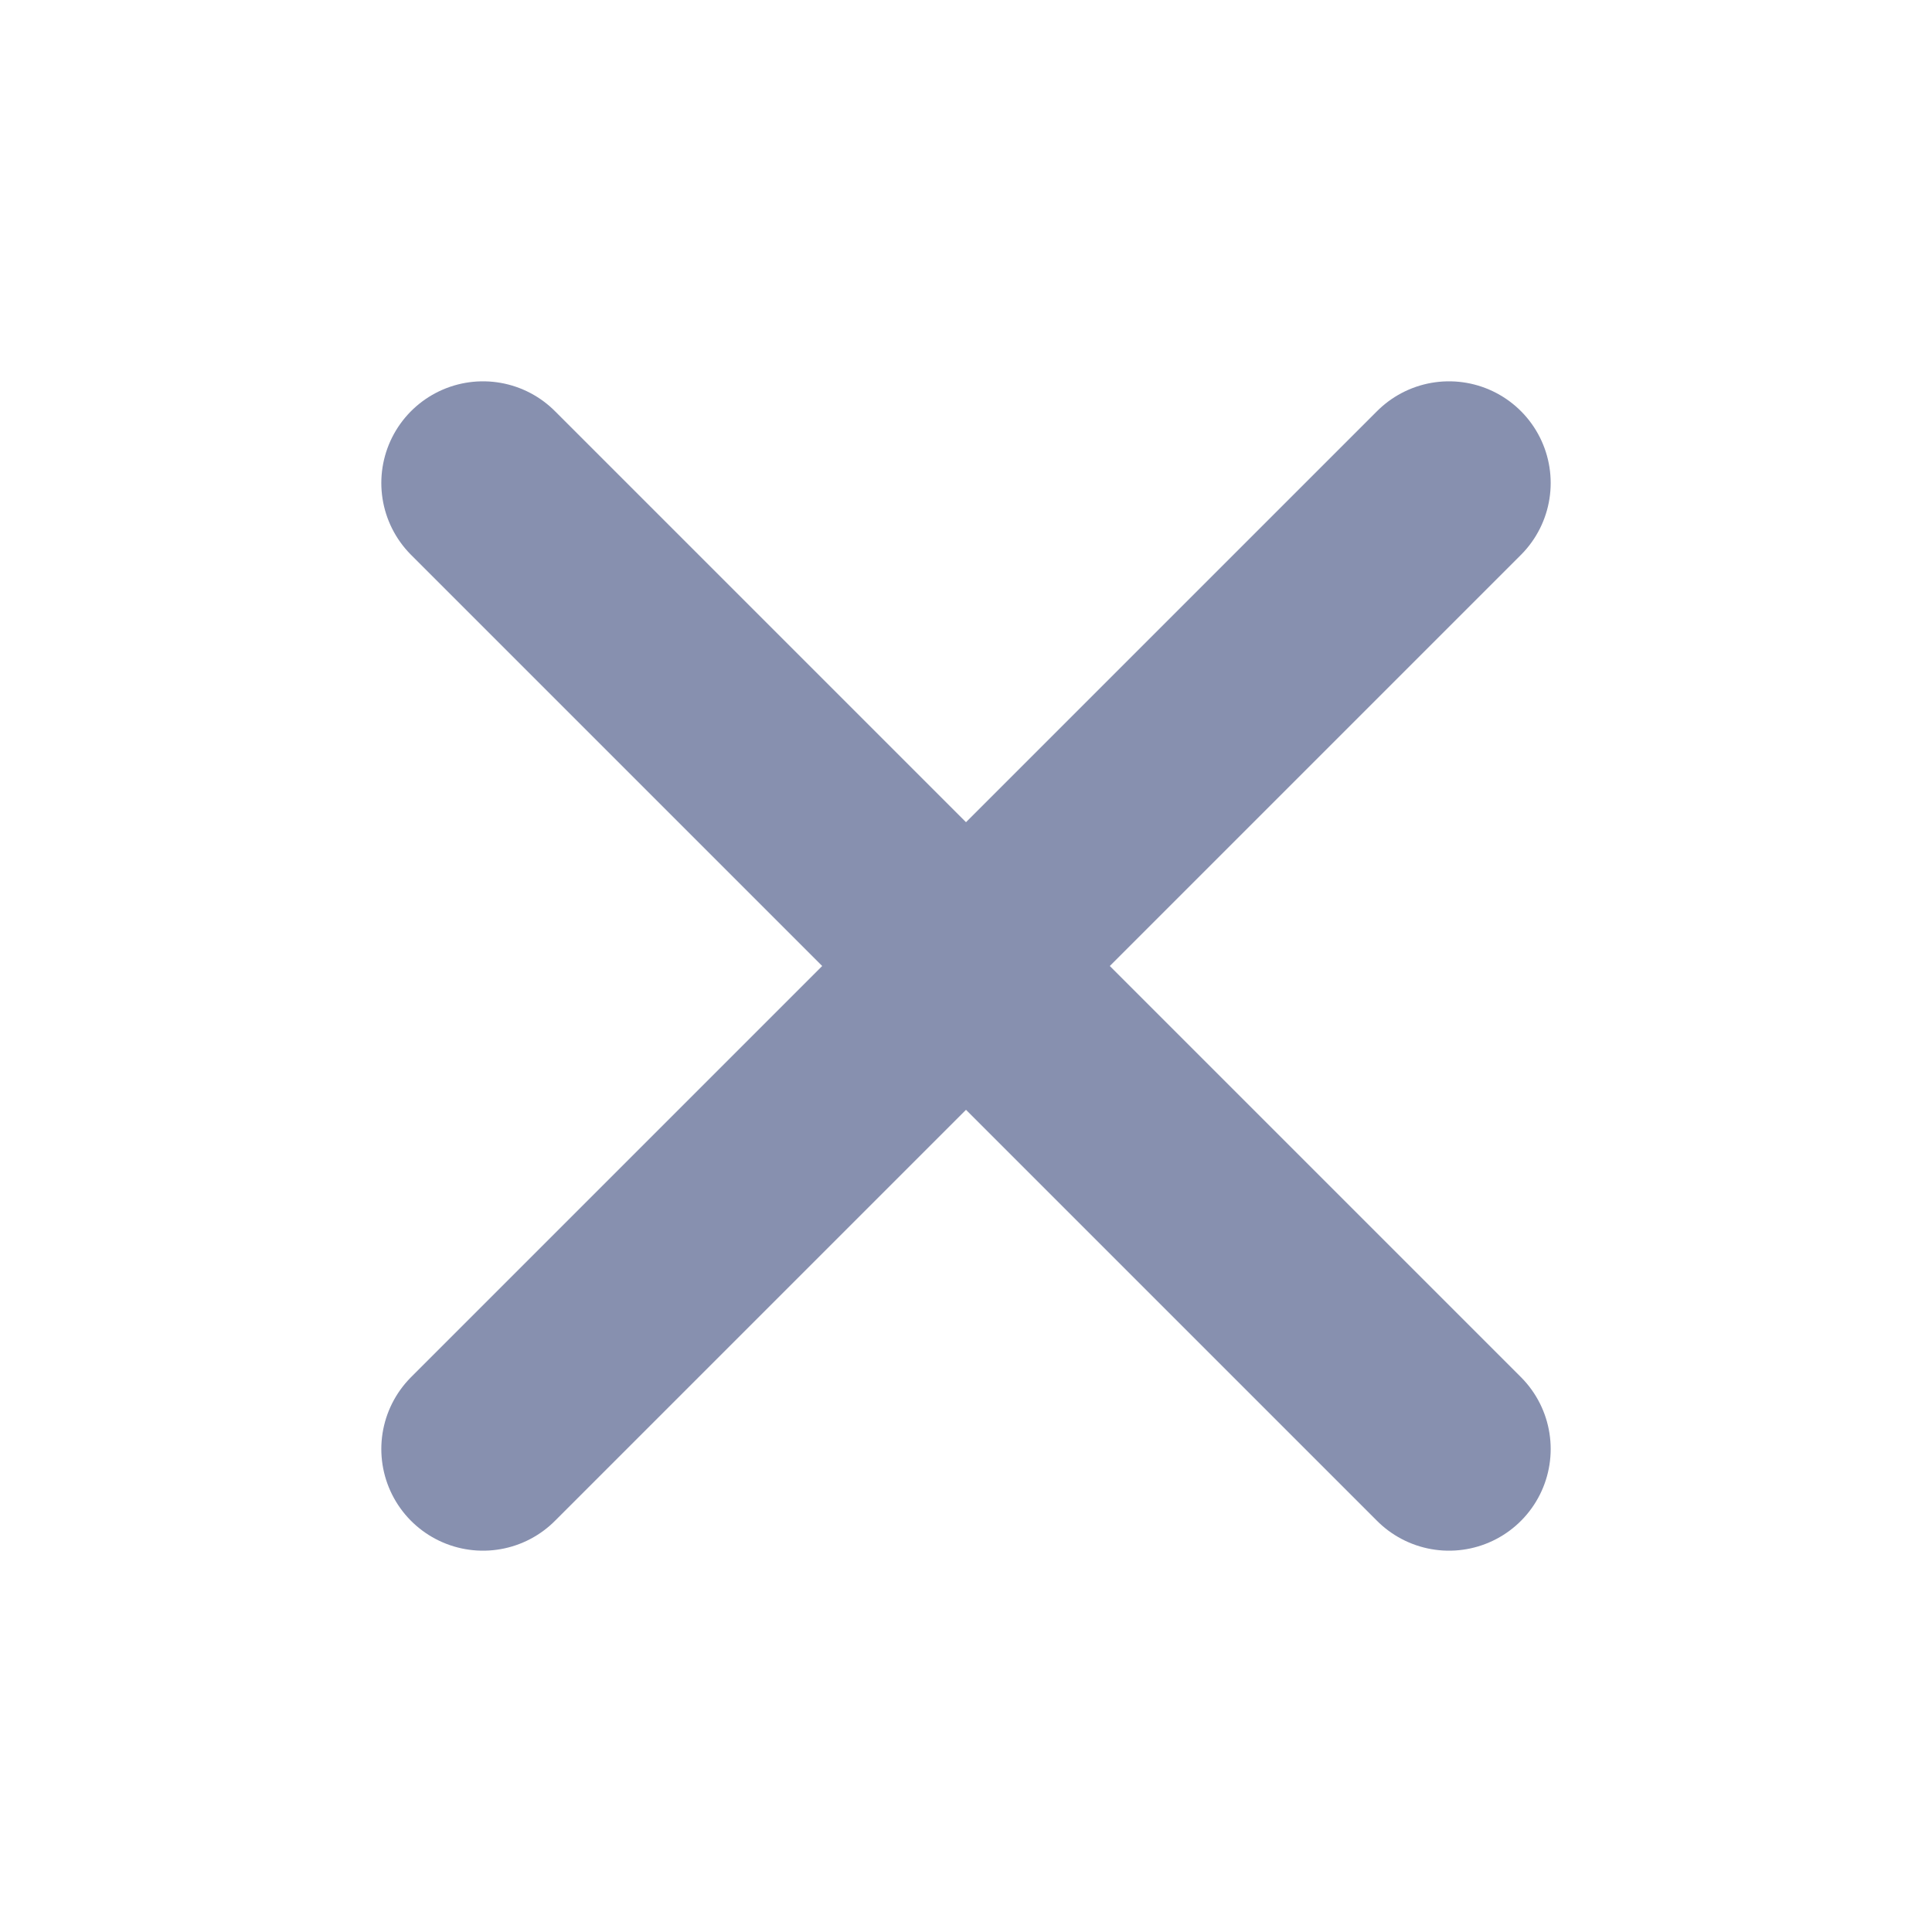 <svg width="38" height="38" viewBox="0 0 38 38" fill="none" xmlns="http://www.w3.org/2000/svg">
<path d="M28.5 9.5L9.5 28.5" stroke="#8790AF" stroke-width="4" stroke-linecap="round" strokeLinejoin="round"/>
<path d="M9.5 9.5L28.5 28.5" stroke="#8790AF" stroke-width="4" stroke-linecap="round" strokeLinejoin="round"/>
</svg>
